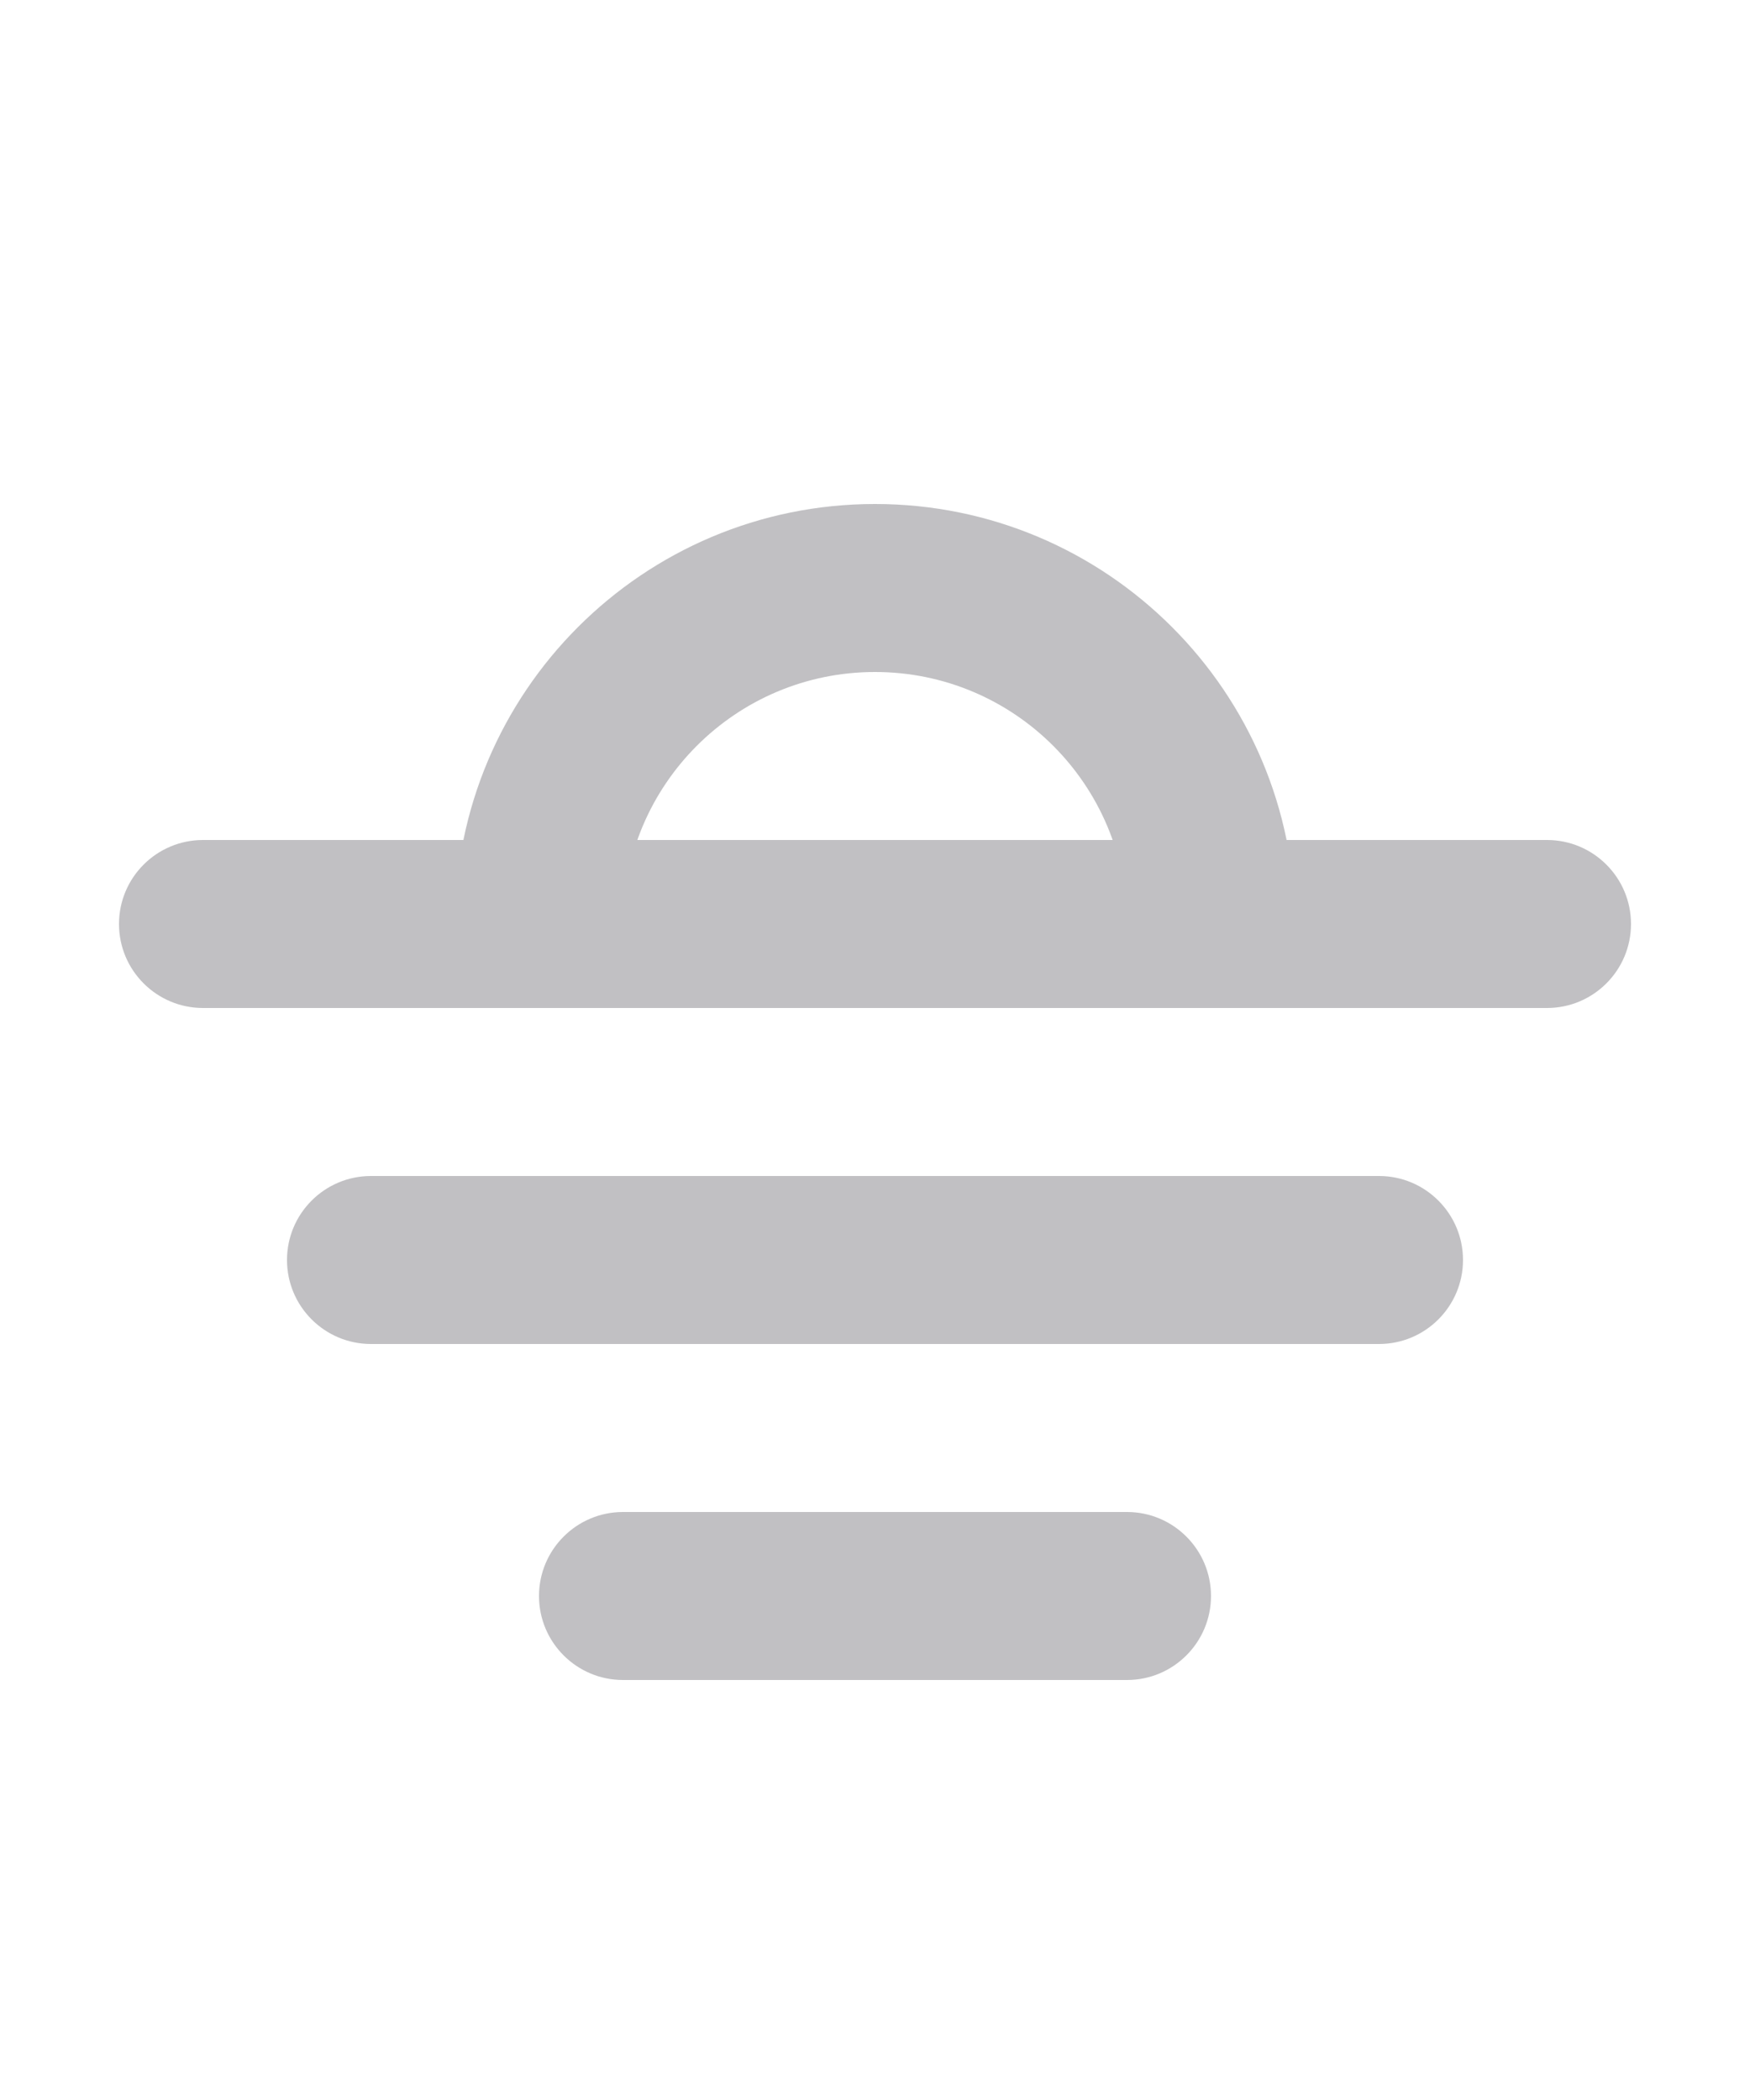 <svg width="500" height="600" viewBox="9.5 23 5 25" version="1.1" xmlns="http://www.w3.org/2000/svg">
    <g id="Rent" stroke="none" stroke-width="1" fill="none" fill-rule="evenodd">
        <g id="Group-22" opacity="0.3" transform="translate(0, 24)">
            <rect id="Rectangle-" x="0" y="0" width="24" height="24"></rect>
            <g id="Group-6" transform="translate(3, 5)" fill="#2E2D36" fill-rule="nonzero">
                <path d="M17,6 C17.552,6 18,5.552 18,5 C18,4.448 17.552,4 17,4 L1,4 C0.448,4 0,4.448 0,5 C0,5.552 0.448,6 1,6 L17,6 Z" id="Stroke-14"></path>
                <path d="M15,10 C15.552,10 16,9.552 16,9 C16,8.448 15.552,8 15,8 L3,8 C2.448,8 2,8.448 2,9 C2,9.552 2.448,10 3,10 L15,10 Z" id="Stroke-15"></path>
                <path d="M12,14 C12.552,14 13,13.552 13,13 C13,12.448 12.552,12 12,12 L6,12 C5.448,12 5,12.448 5,13 C5,13.552 5.448,14 6,14 L12,14 Z" id="Stroke-16"></path>
                <path d="M4,5 L4,6 L5,6 L13,6 L14,6 L14,5 C14,2.239 11.761,0 9,0 C6.239,0 4,2.239 4,5 Z M12,5 L13,4 L5,4 L6,5 C6,3.343 7.343,2 9,2 C10.657,2 12,3.343 12,5 Z" id="Stroke-17"></path>
            </g>
        </g>
    </g>
</svg>
